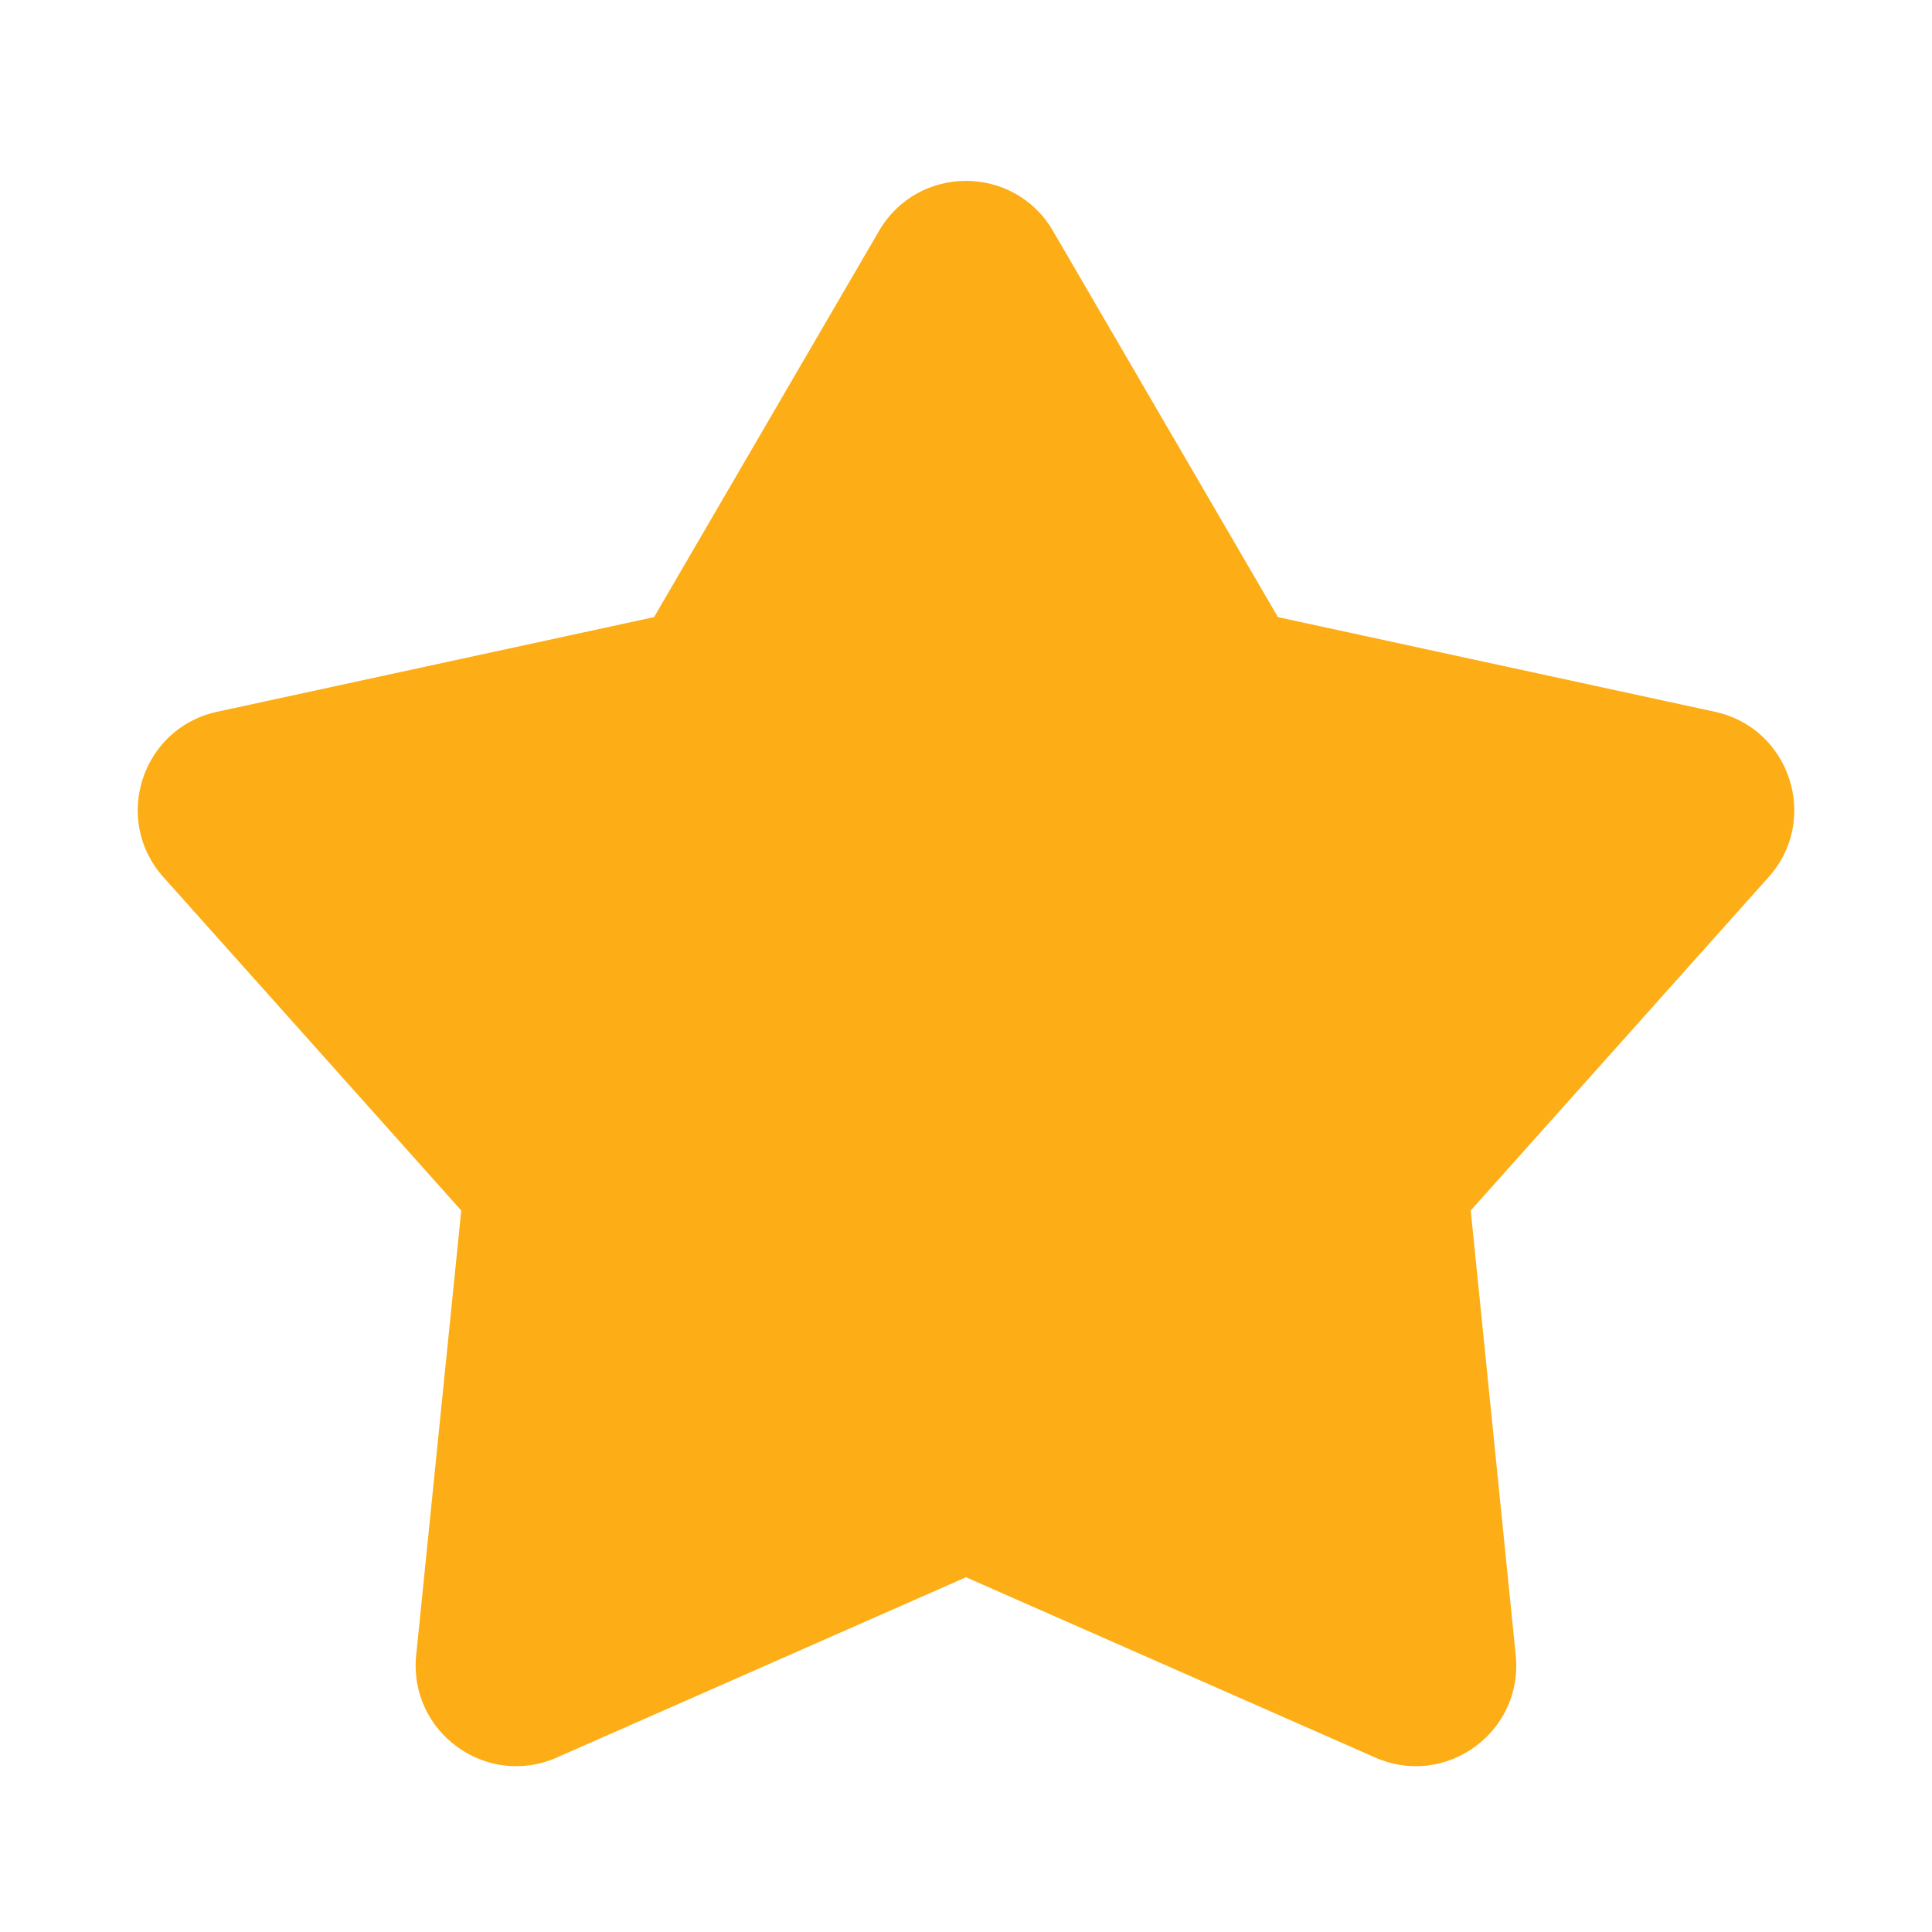 <?xml version='1.0' encoding='UTF-8'?><svg width='12px' height='12px' viewBox='0 0 24 24' version='1.1' xmlns='http://www.w3.org/2000/svg' xmlns:xlink='http://www.w3.org/1999/xlink'><title>star_fill</title><g id='页面-1' stroke='none' stroke-width='1' fill='none' fill-rule='evenodd'><g id='Shape' transform='translate(-240, -48)' fill-rule='nonzero'><g id='star_fill' transform='translate(240, 48)'><path d='M24,0 L24,24 L0,24 L0,0 L24,0 Z M12.593,23.258 L12.582,23.26 L12.511,23.295 L12.492,23.299 L12.492,23.299 L12.477,23.295 L12.406,23.26 C12.396,23.256 12.387,23.259 12.382,23.265 L12.378,23.276 L12.361,23.703 L12.366,23.723 L12.377,23.736 L12.48,23.81 L12.495,23.814 L12.495,23.814 L12.507,23.81 L12.611,23.736 L12.623,23.72 L12.623,23.72 L12.627,23.703 L12.61,23.276 C12.608,23.266 12.601,23.259 12.593,23.258 L12.593,23.258 Z M12.858,23.145 L12.845,23.147 L12.66,23.24 L12.65,23.25 L12.65,23.25 L12.647,23.261 L12.665,23.691 L12.67,23.703 L12.67,23.703 L12.678,23.71 L12.879,23.803 C12.891,23.807 12.902,23.803 12.908,23.795 L12.912,23.781 L12.878,23.167 C12.875,23.155 12.867,23.147 12.858,23.145 L12.858,23.145 Z M12.143,23.147 C12.133,23.142 12.122,23.145 12.116,23.153 L12.11,23.167 L12.076,23.781 C12.075,23.793 12.083,23.802 12.093,23.805 L12.108,23.803 L12.309,23.71 L12.319,23.702 L12.319,23.702 L12.323,23.691 L12.34,23.261 L12.337,23.249 L12.337,23.249 L12.328,23.24 L12.143,23.147 Z' id='MingCute' fill-rule='nonzero'></path><path d='M10.92,2.868 C11.402,2.04 12.598,2.04 13.08,2.868 L15.875,7.666 L21.303,8.842 C22.239,9.044 22.609,10.182 21.97,10.896 L18.27,15.037 L18.829,20.562 C18.926,21.516 17.959,22.219 17.082,21.832 L12,19.593 L6.918,21.832 C6.041,22.219 5.074,21.516 5.17,20.562 L5.73,15.037 L2.03,10.896 C1.391,10.182 1.761,9.044 2.697,8.842 L8.125,7.666 L10.92,2.868 Z' id='路径' fill='#FDAD15FF'></path></g></g></g></svg>